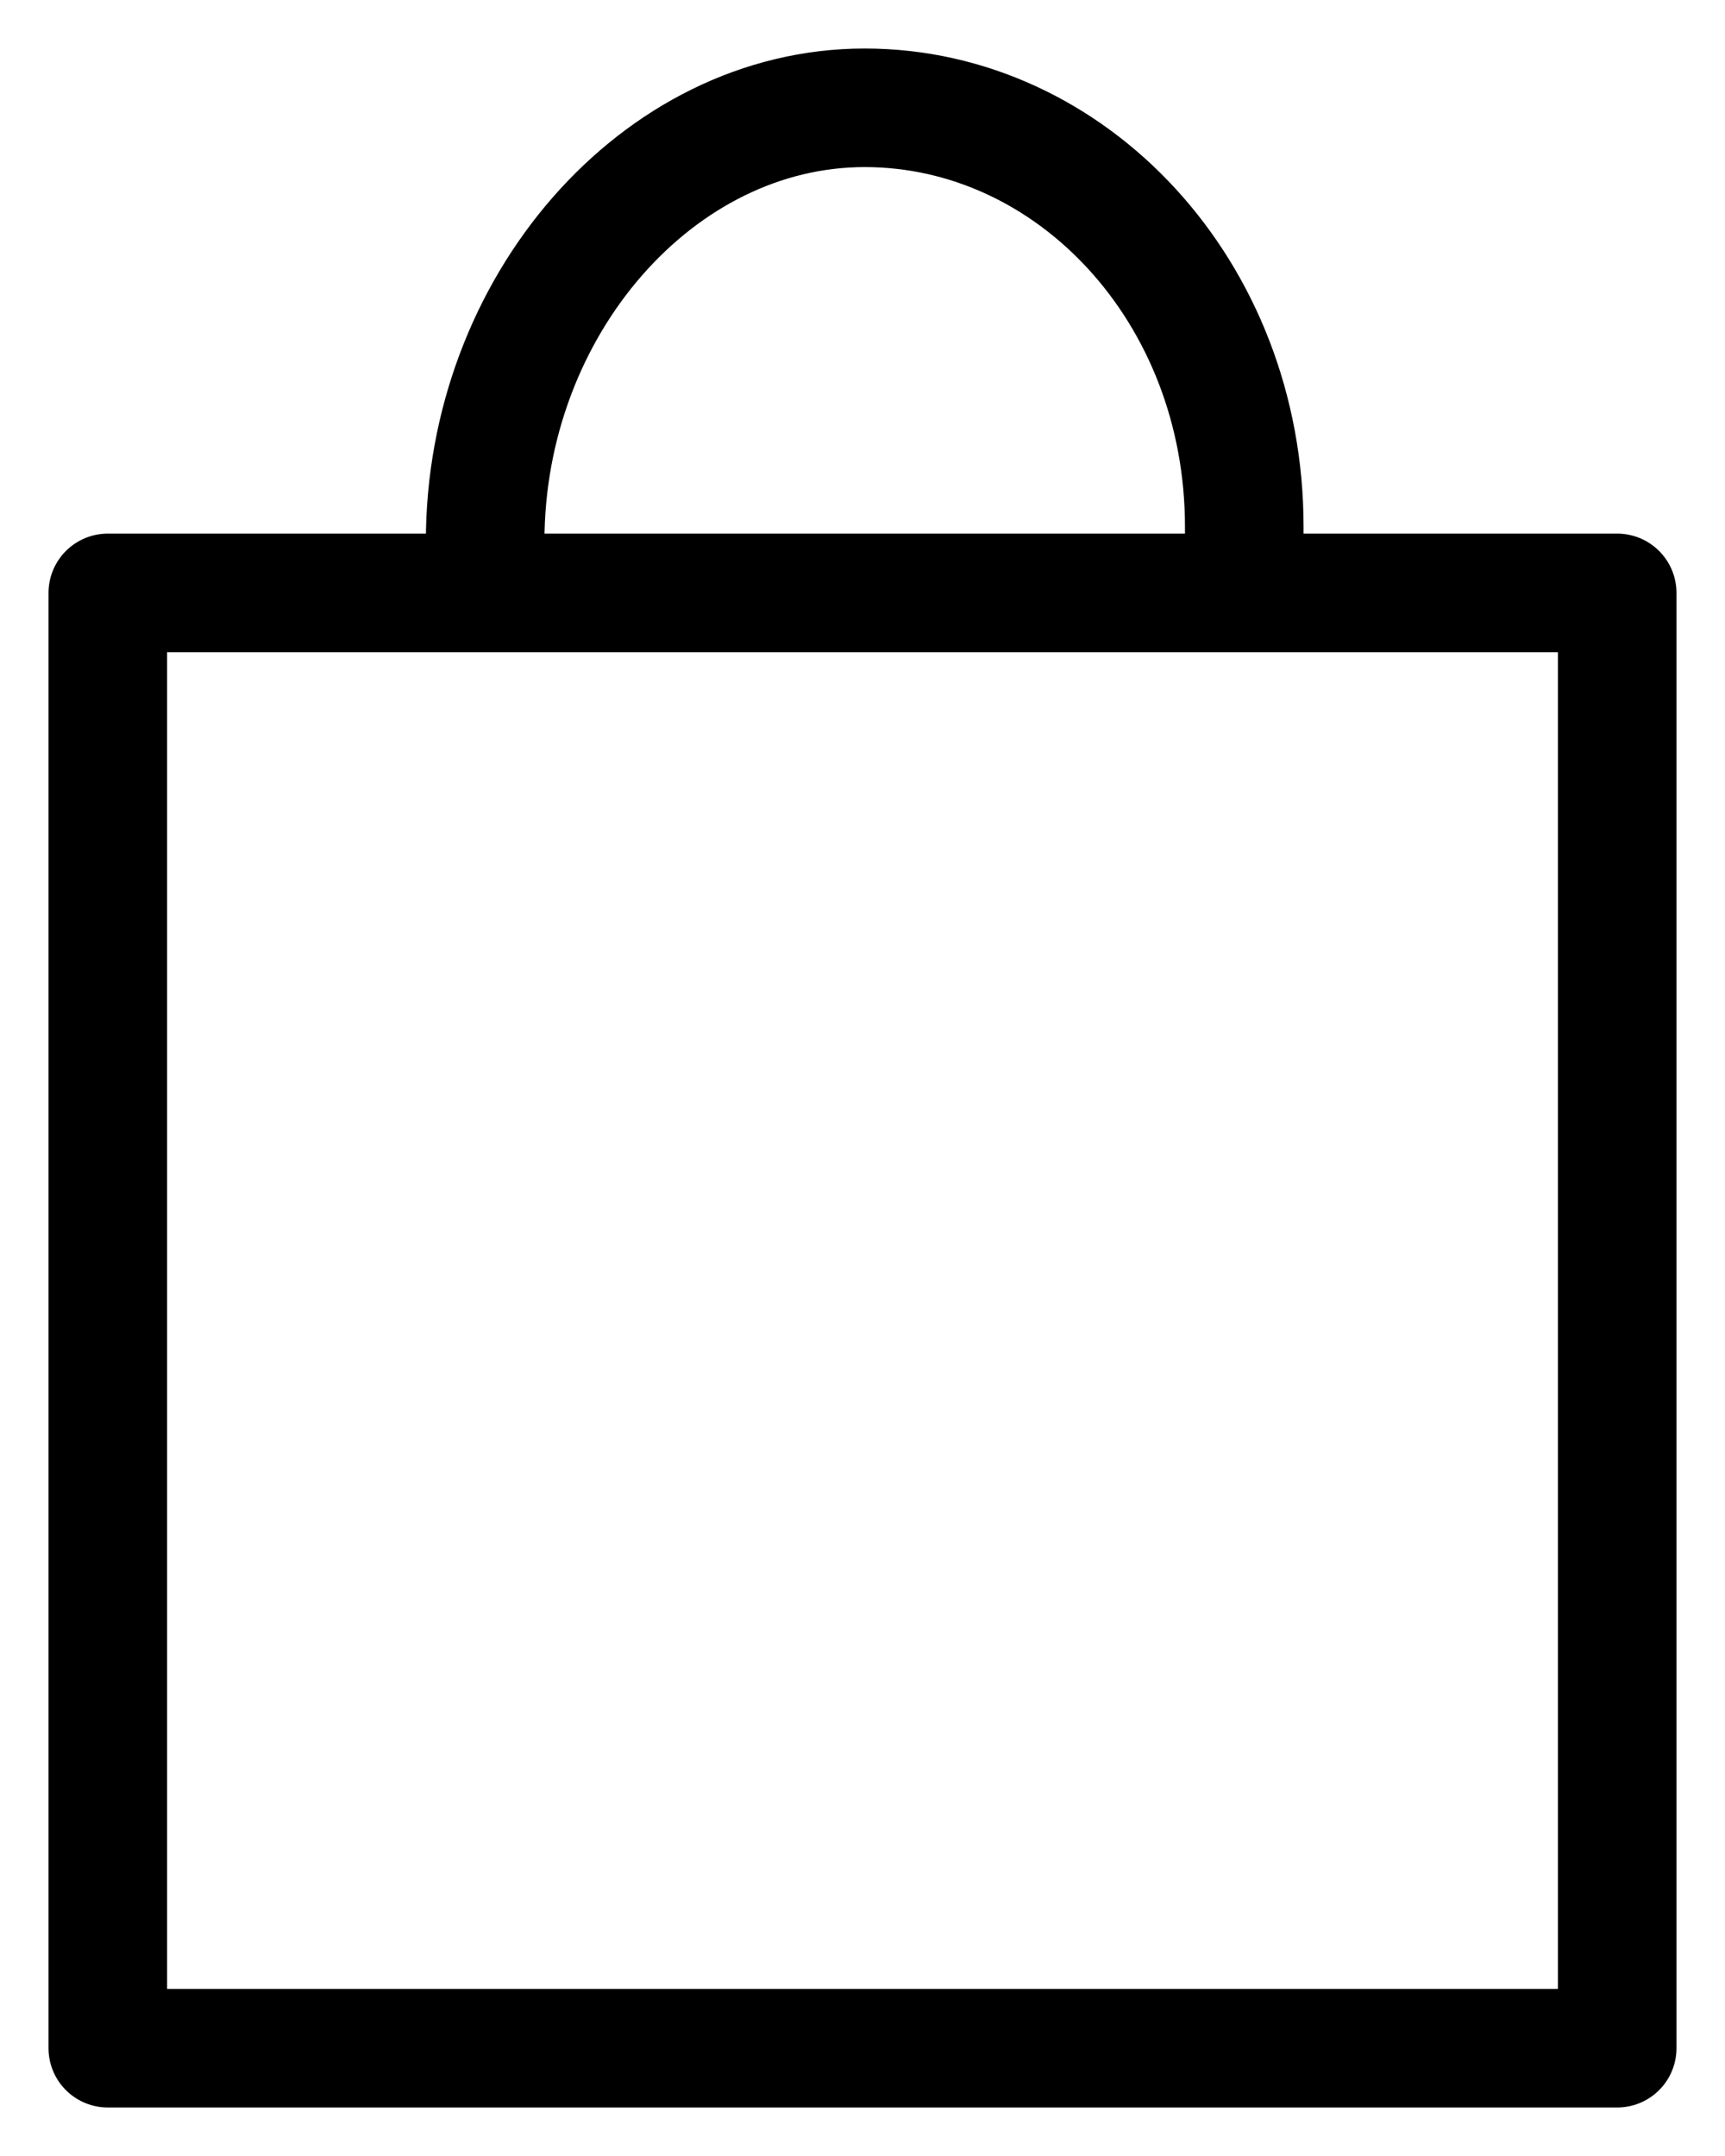 <svg xmlns='http://www.w3.org/2000/svg' fill='none' viewBox='4 2 16 20'><path stroke='%23000' stroke-linecap='round' stroke-linejoin='round' stroke-width='1.1' d='M5 21h14V7.5H5V21Z' clip-rule='evenodd'/><path stroke='%23000' stroke-linecap='round' stroke-linejoin='round' stroke-width='1.1' d='M8.5 7.024v0C8.5 4.839 10.103 3 12.02 3c1.918 0 3.521 1.702 3.521 3.887v.137'/></svg>